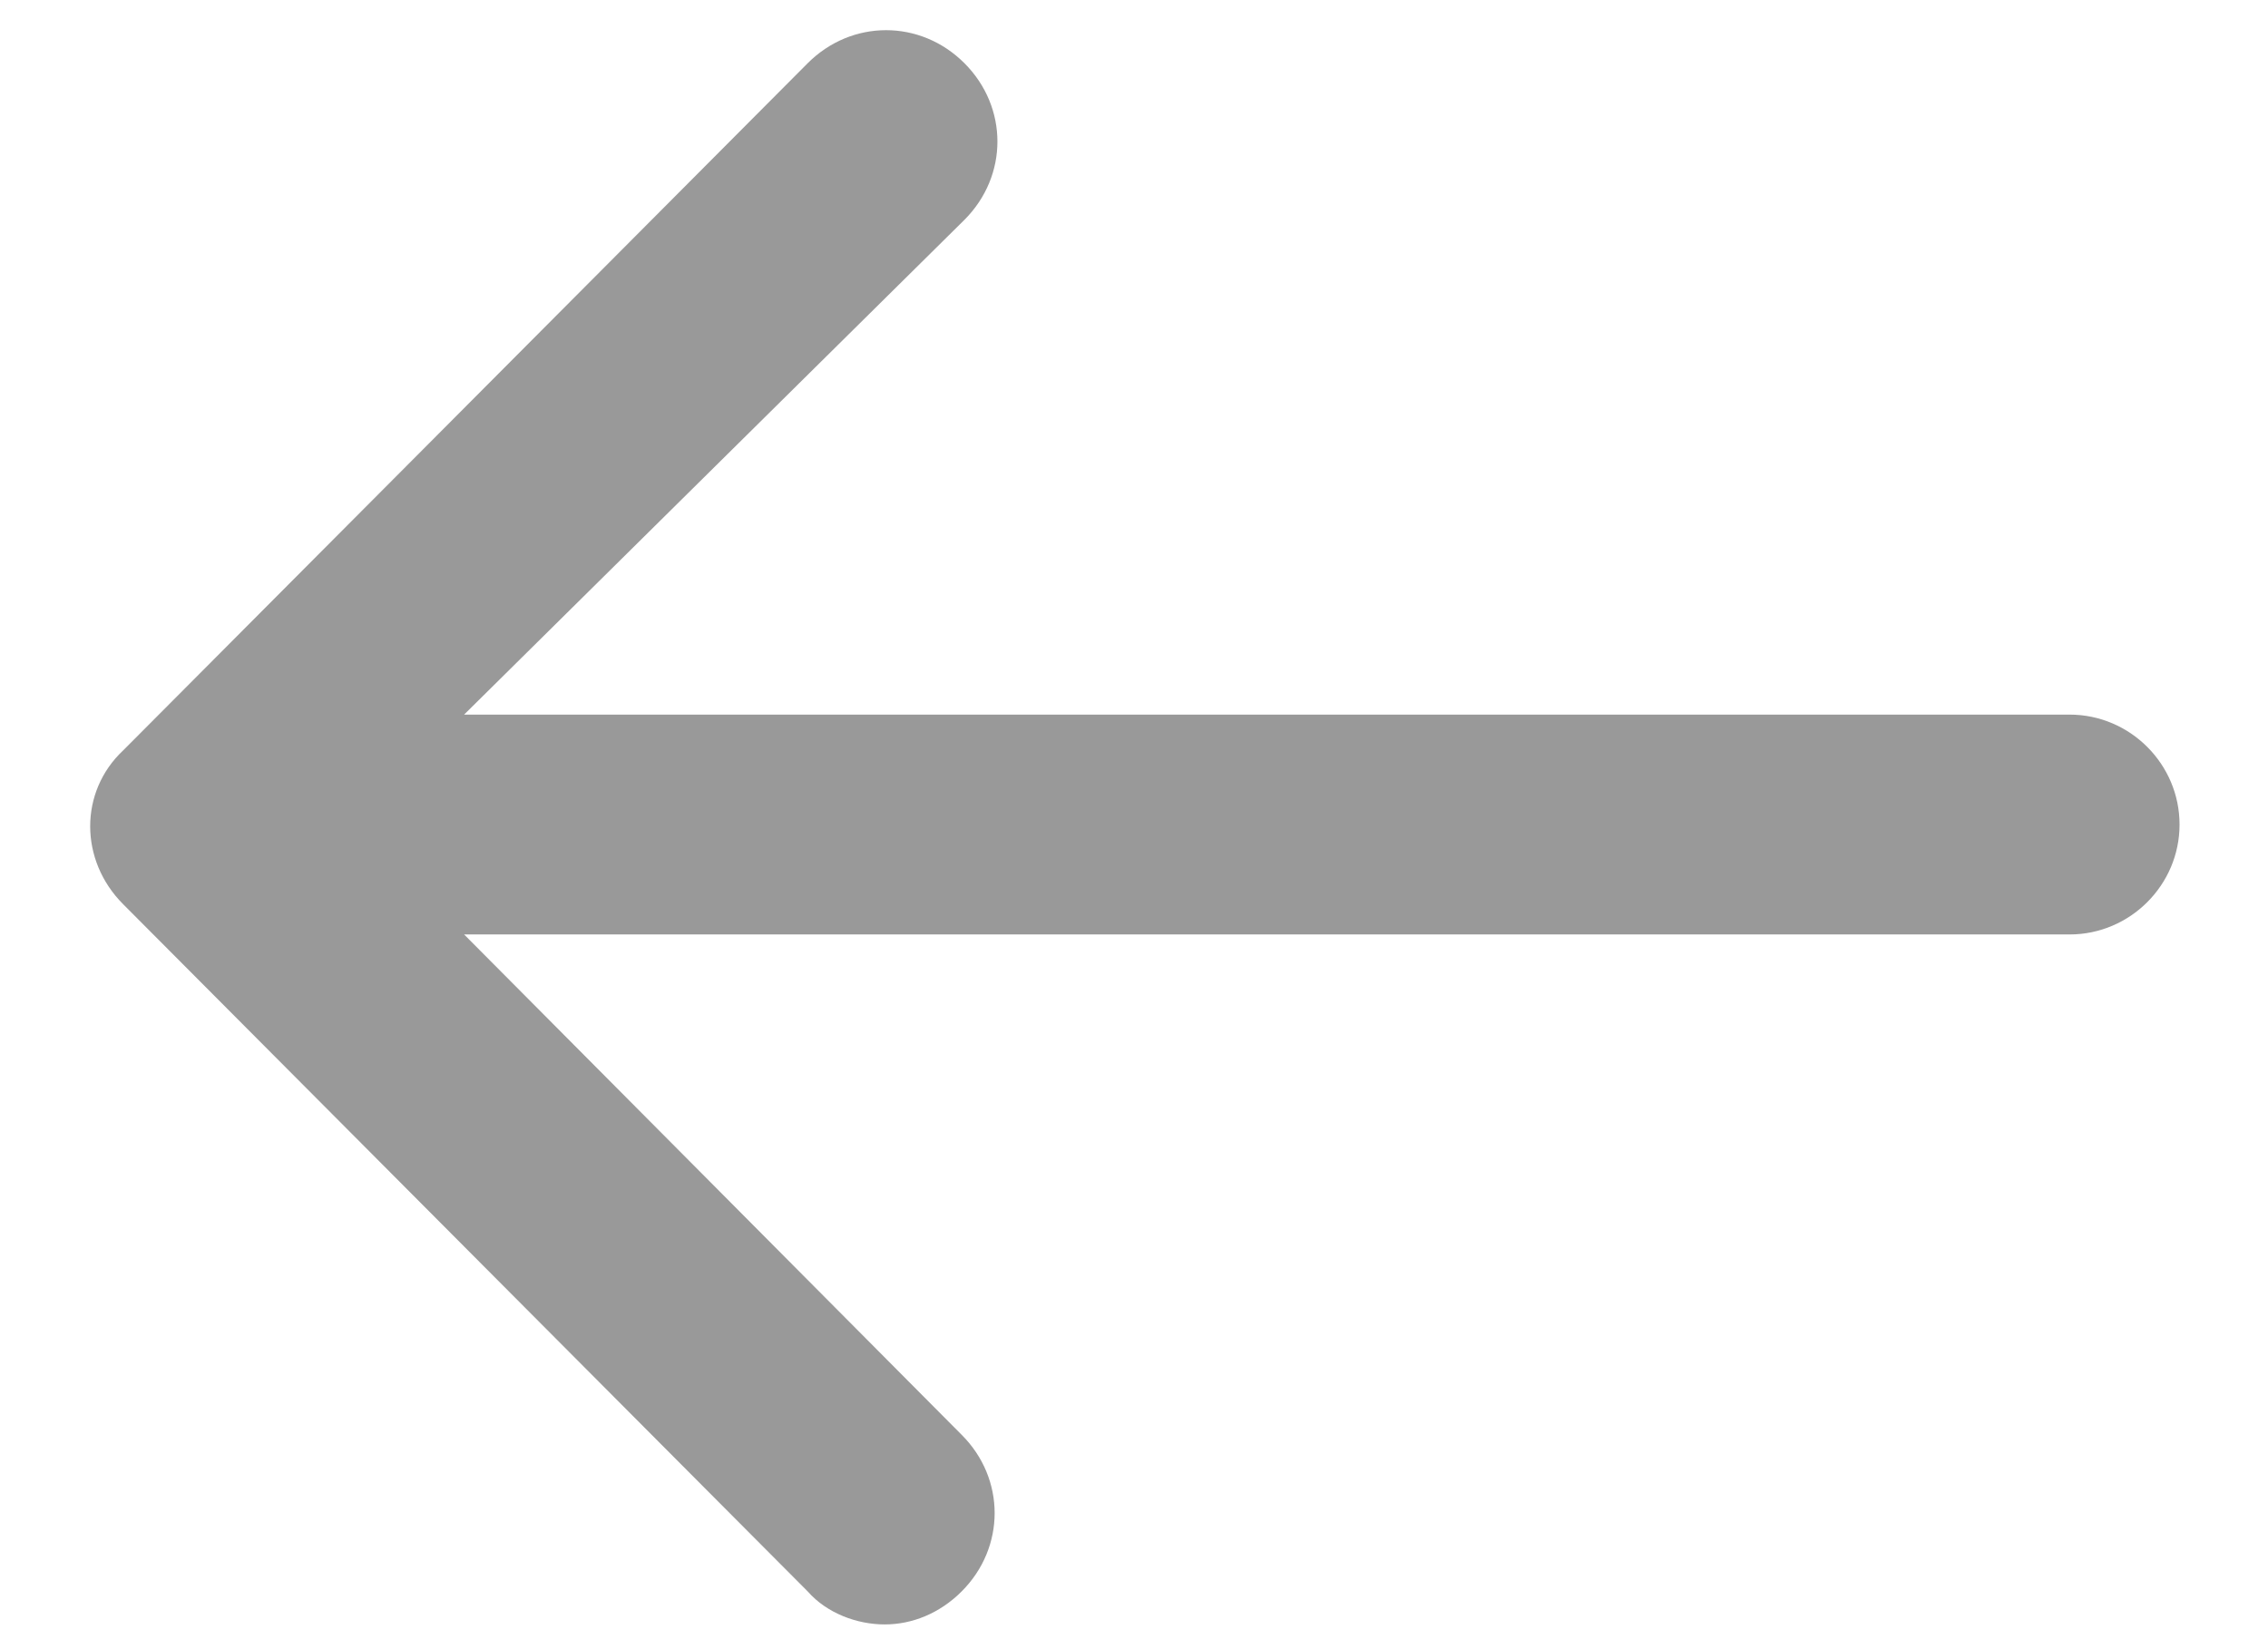 <svg width="22" height="16" viewBox="0 0 22 16" fill="none" xmlns="http://www.w3.org/2000/svg">
<path d="M21.142 8C21.142 8.586 20.662 9.066 20.075 9.066H4.502L9.328 13.92C9.755 14.346 9.755 15.013 9.328 15.44C9.115 15.653 8.848 15.76 8.582 15.76C8.315 15.76 8.022 15.653 7.835 15.44L1.195 8.773C0.768 8.346 0.768 7.68 1.195 7.28L7.835 0.613C8.262 0.186 8.928 0.186 9.355 0.613C9.782 1.04 9.782 1.706 9.355 2.133L4.502 6.933H20.075C20.662 6.933 21.142 7.413 21.142 8Z" fill="#999999"/>
</svg>
